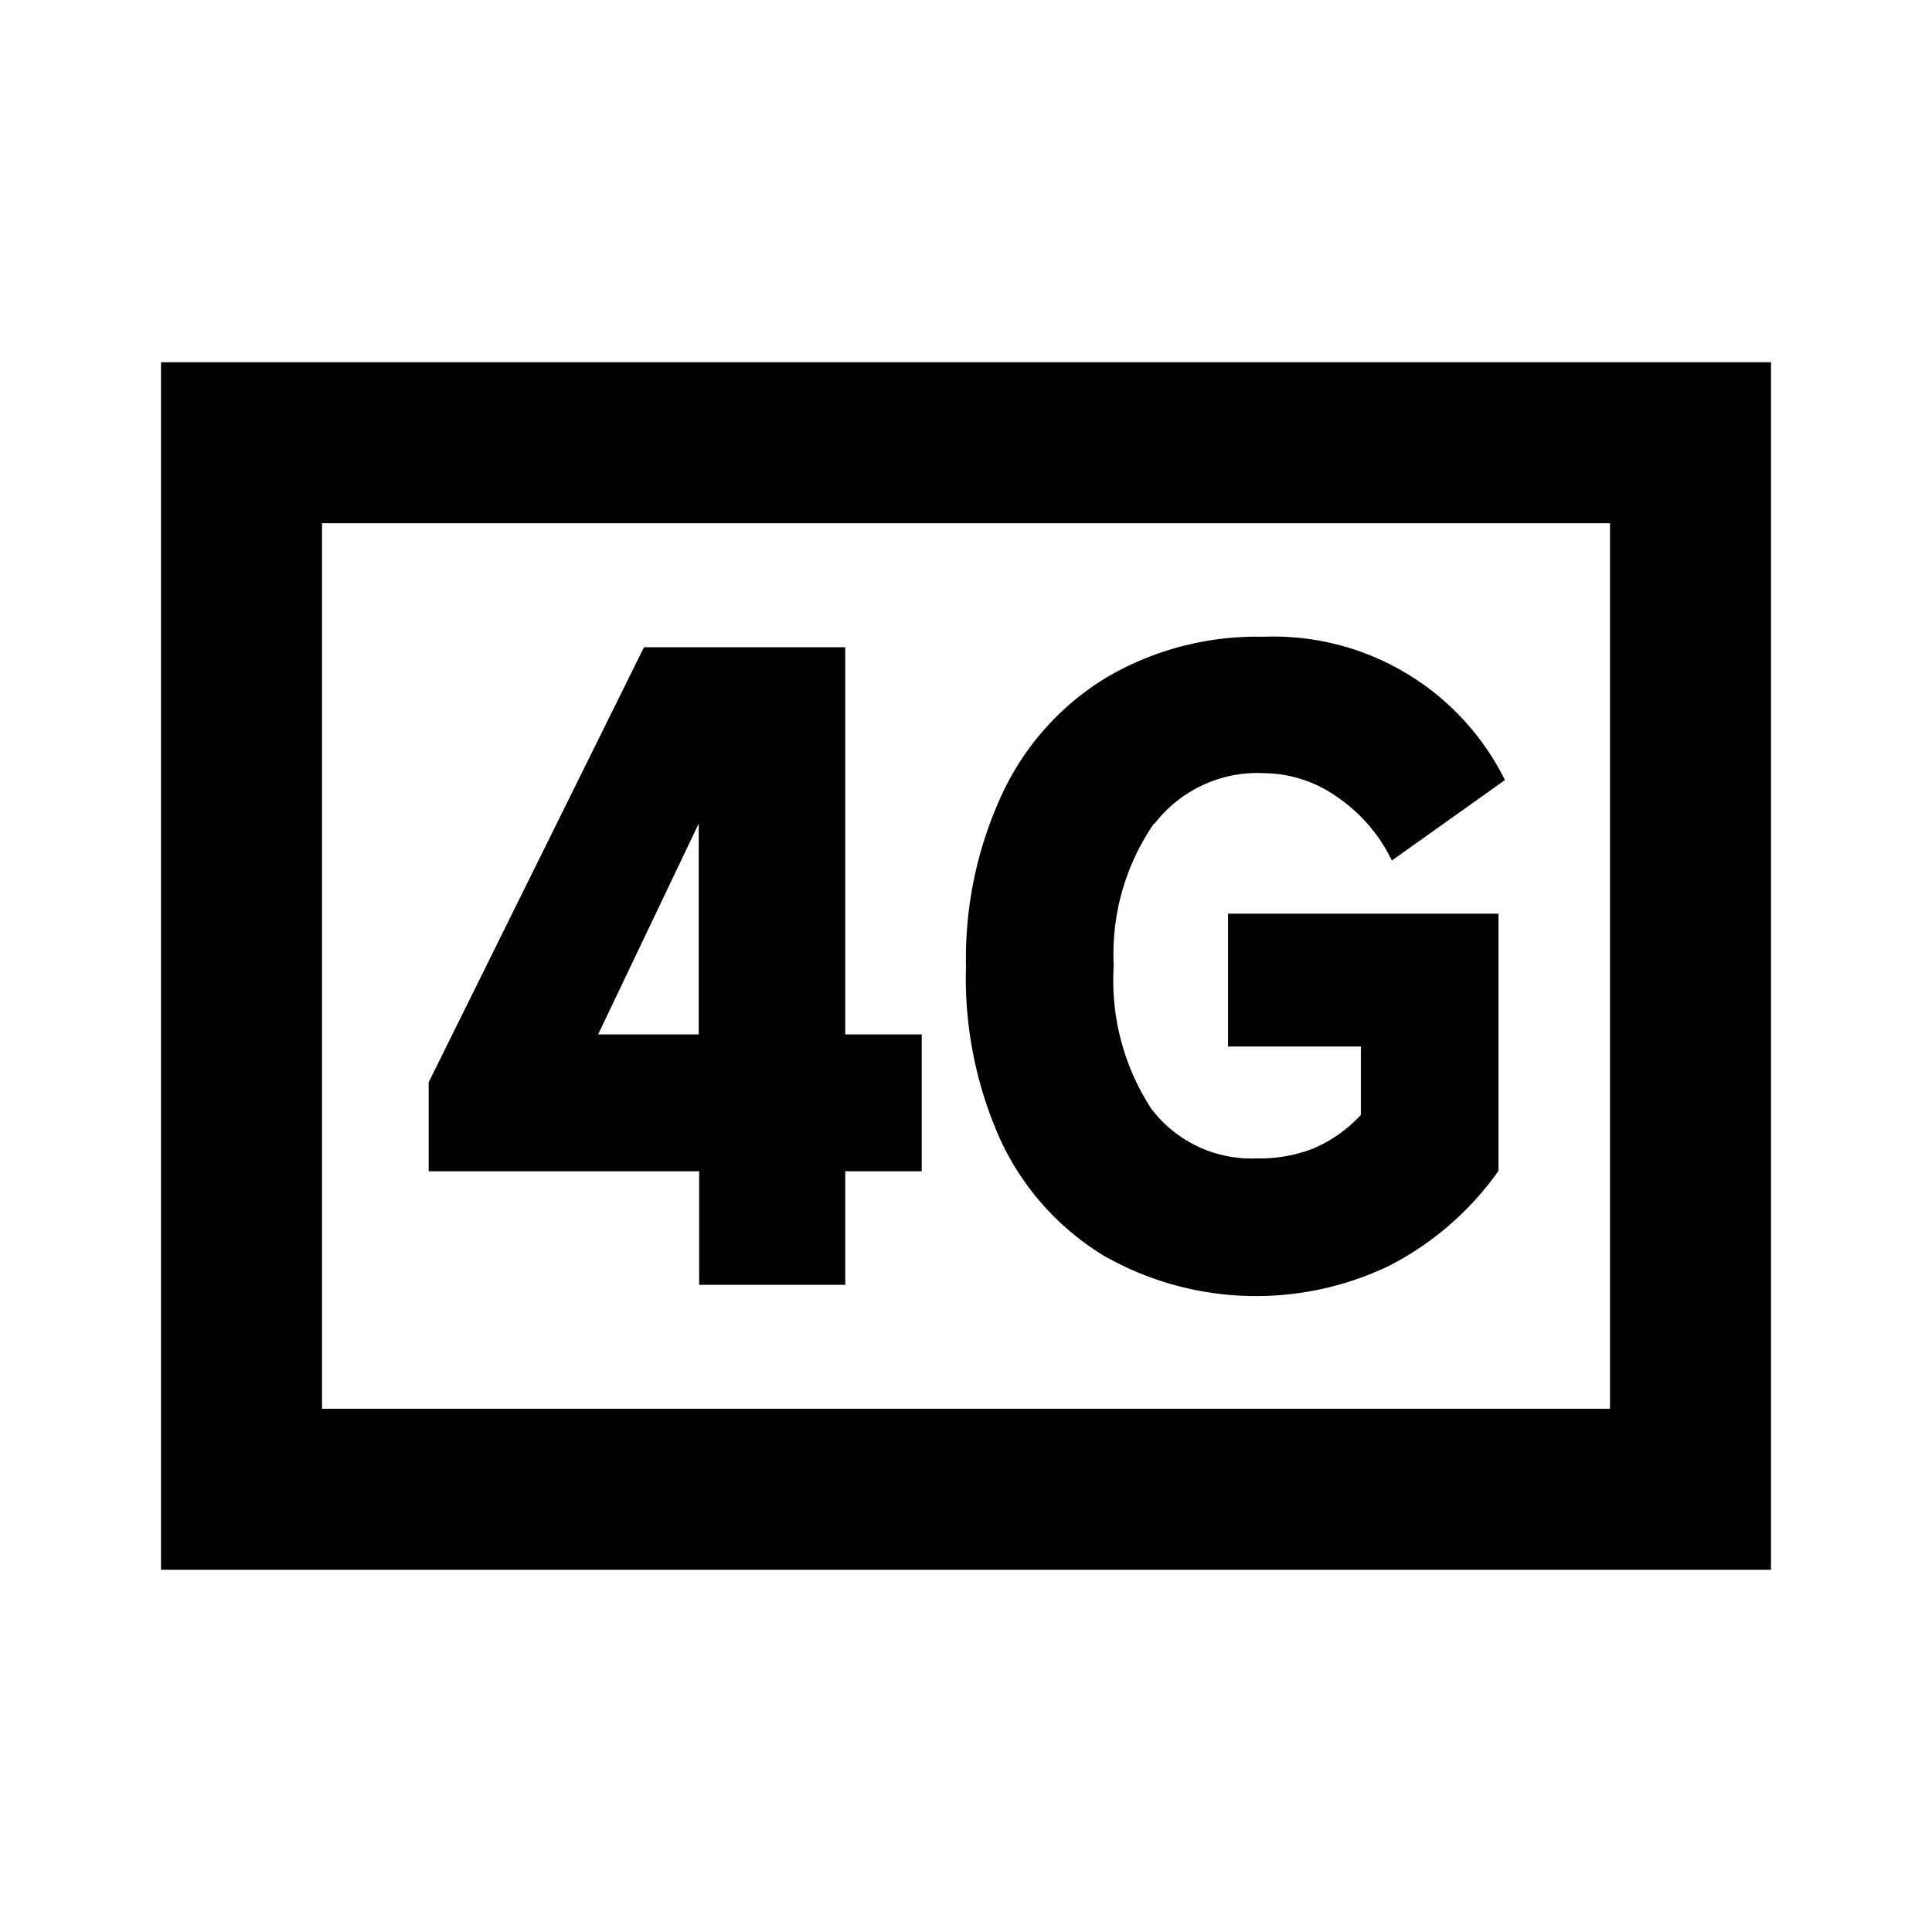 <svg xmlns="http://www.w3.org/2000/svg" viewBox="0 0 48 48"><rect width="48" height="48" style="fill:none"/><path d="M40,13V35H8V13H40m4-4H4V39H44V9ZM21,25.7h1.9v3.4H21v2.82H17.37V29.1H10.65V26.89L16,16.08h5Zm-3.64-5.24-2.5,5.24h2.5Zm11.31,0a5.72,5.72,0,0,0-1,3.53,5.84,5.84,0,0,0,.93,3.55,3.12,3.12,0,0,0,2.63,1.24,3.66,3.66,0,0,0,1.41-.25,3.47,3.47,0,0,0,1.17-.83V26h-3.3v-3.3h6.72v6.39a7.56,7.56,0,0,1-2.7,2.35,7.64,7.64,0,0,1-7.12-.25,6.64,6.64,0,0,1-2.55-2.86A9.81,9.81,0,0,1,24,24a9.67,9.67,0,0,1,.92-4.32,6.67,6.67,0,0,1,2.59-2.86,7.38,7.38,0,0,1,3.88-1,6.42,6.42,0,0,1,6,3.56l-2.81,2a4,4,0,0,0-1.36-1.58,3.18,3.18,0,0,0-1.79-.59A3.23,3.23,0,0,0,28.68,20.47Z"/></svg>